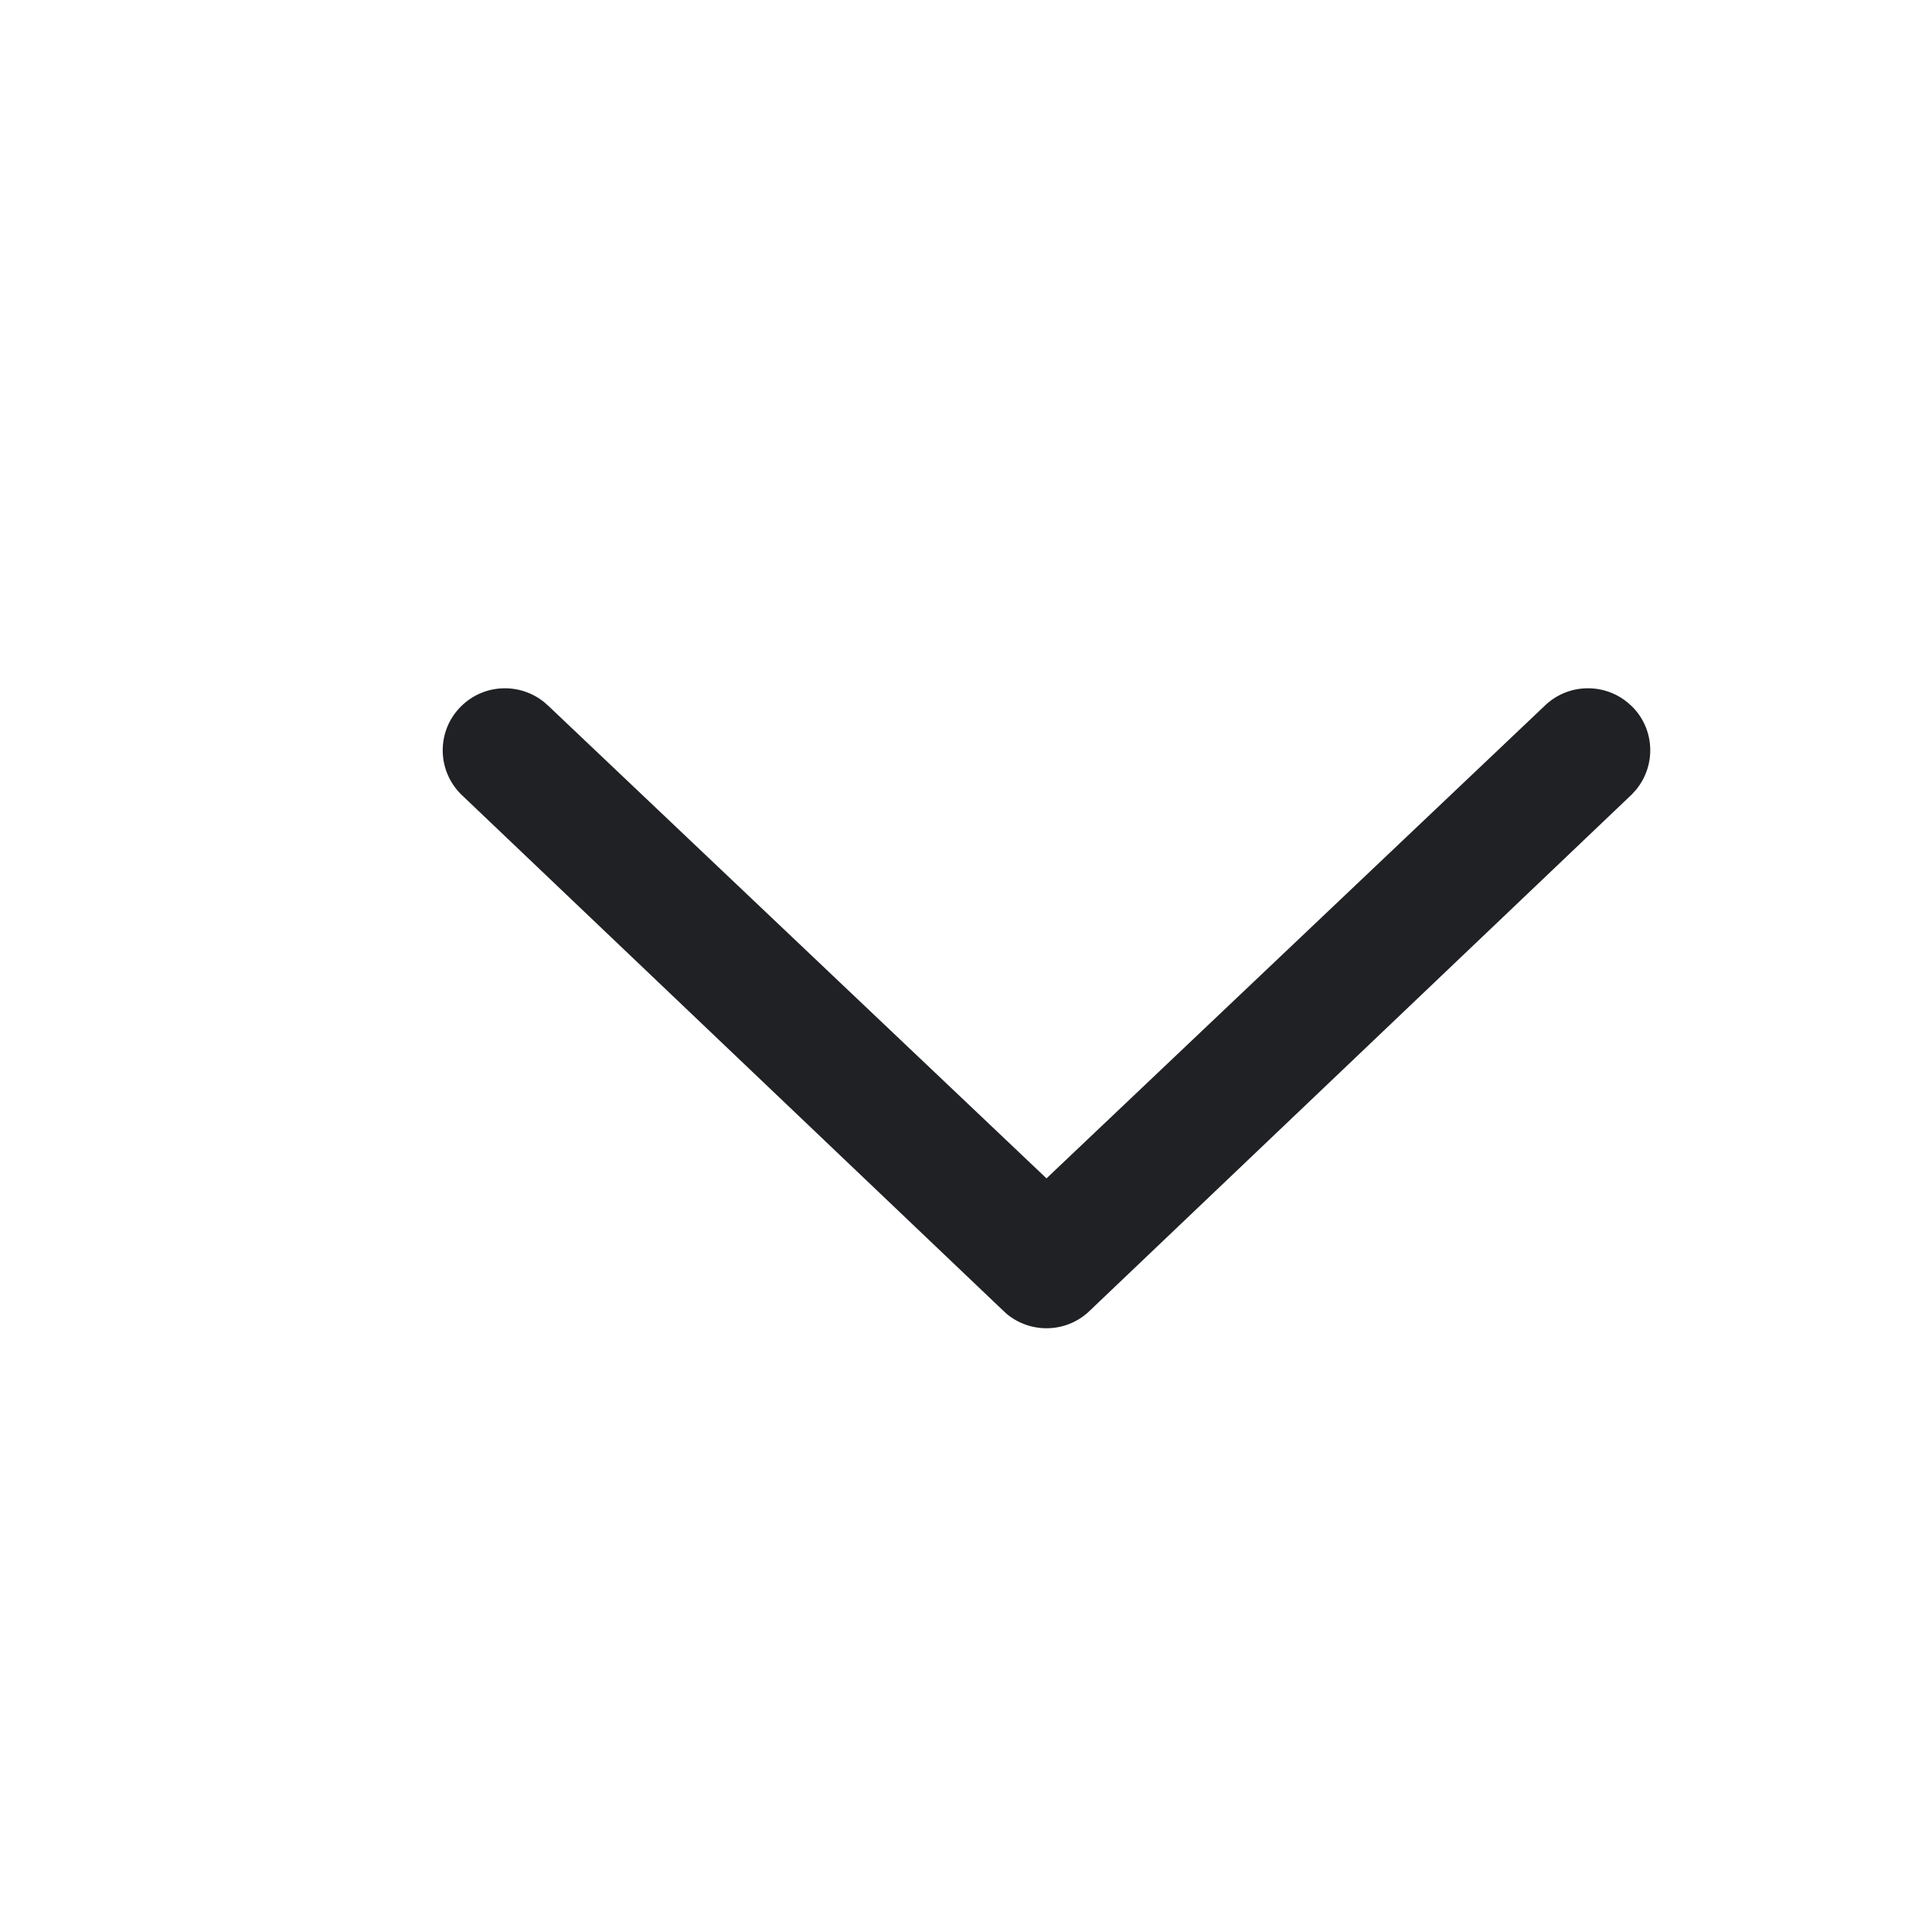 <svg width="12" height="12" viewBox="0 0 12 12" fill="none" xmlns="http://www.w3.org/2000/svg">
<path fill-rule="evenodd" clip-rule="evenodd" d="M6.773 8.137C6.631 8.279 6.406 8.287 6.254 8.162L6.227 8.137L2.863 4.933C2.712 4.782 2.712 4.538 2.863 4.388C3.005 4.246 3.23 4.238 3.382 4.363L3.41 4.388L6.5 7.319L9.59 4.388C9.732 4.246 9.957 4.238 10.109 4.363L10.137 4.388C10.279 4.529 10.287 4.754 10.162 4.905L10.137 4.933L6.773 8.137Z" fill="#202124"/>
</svg>
